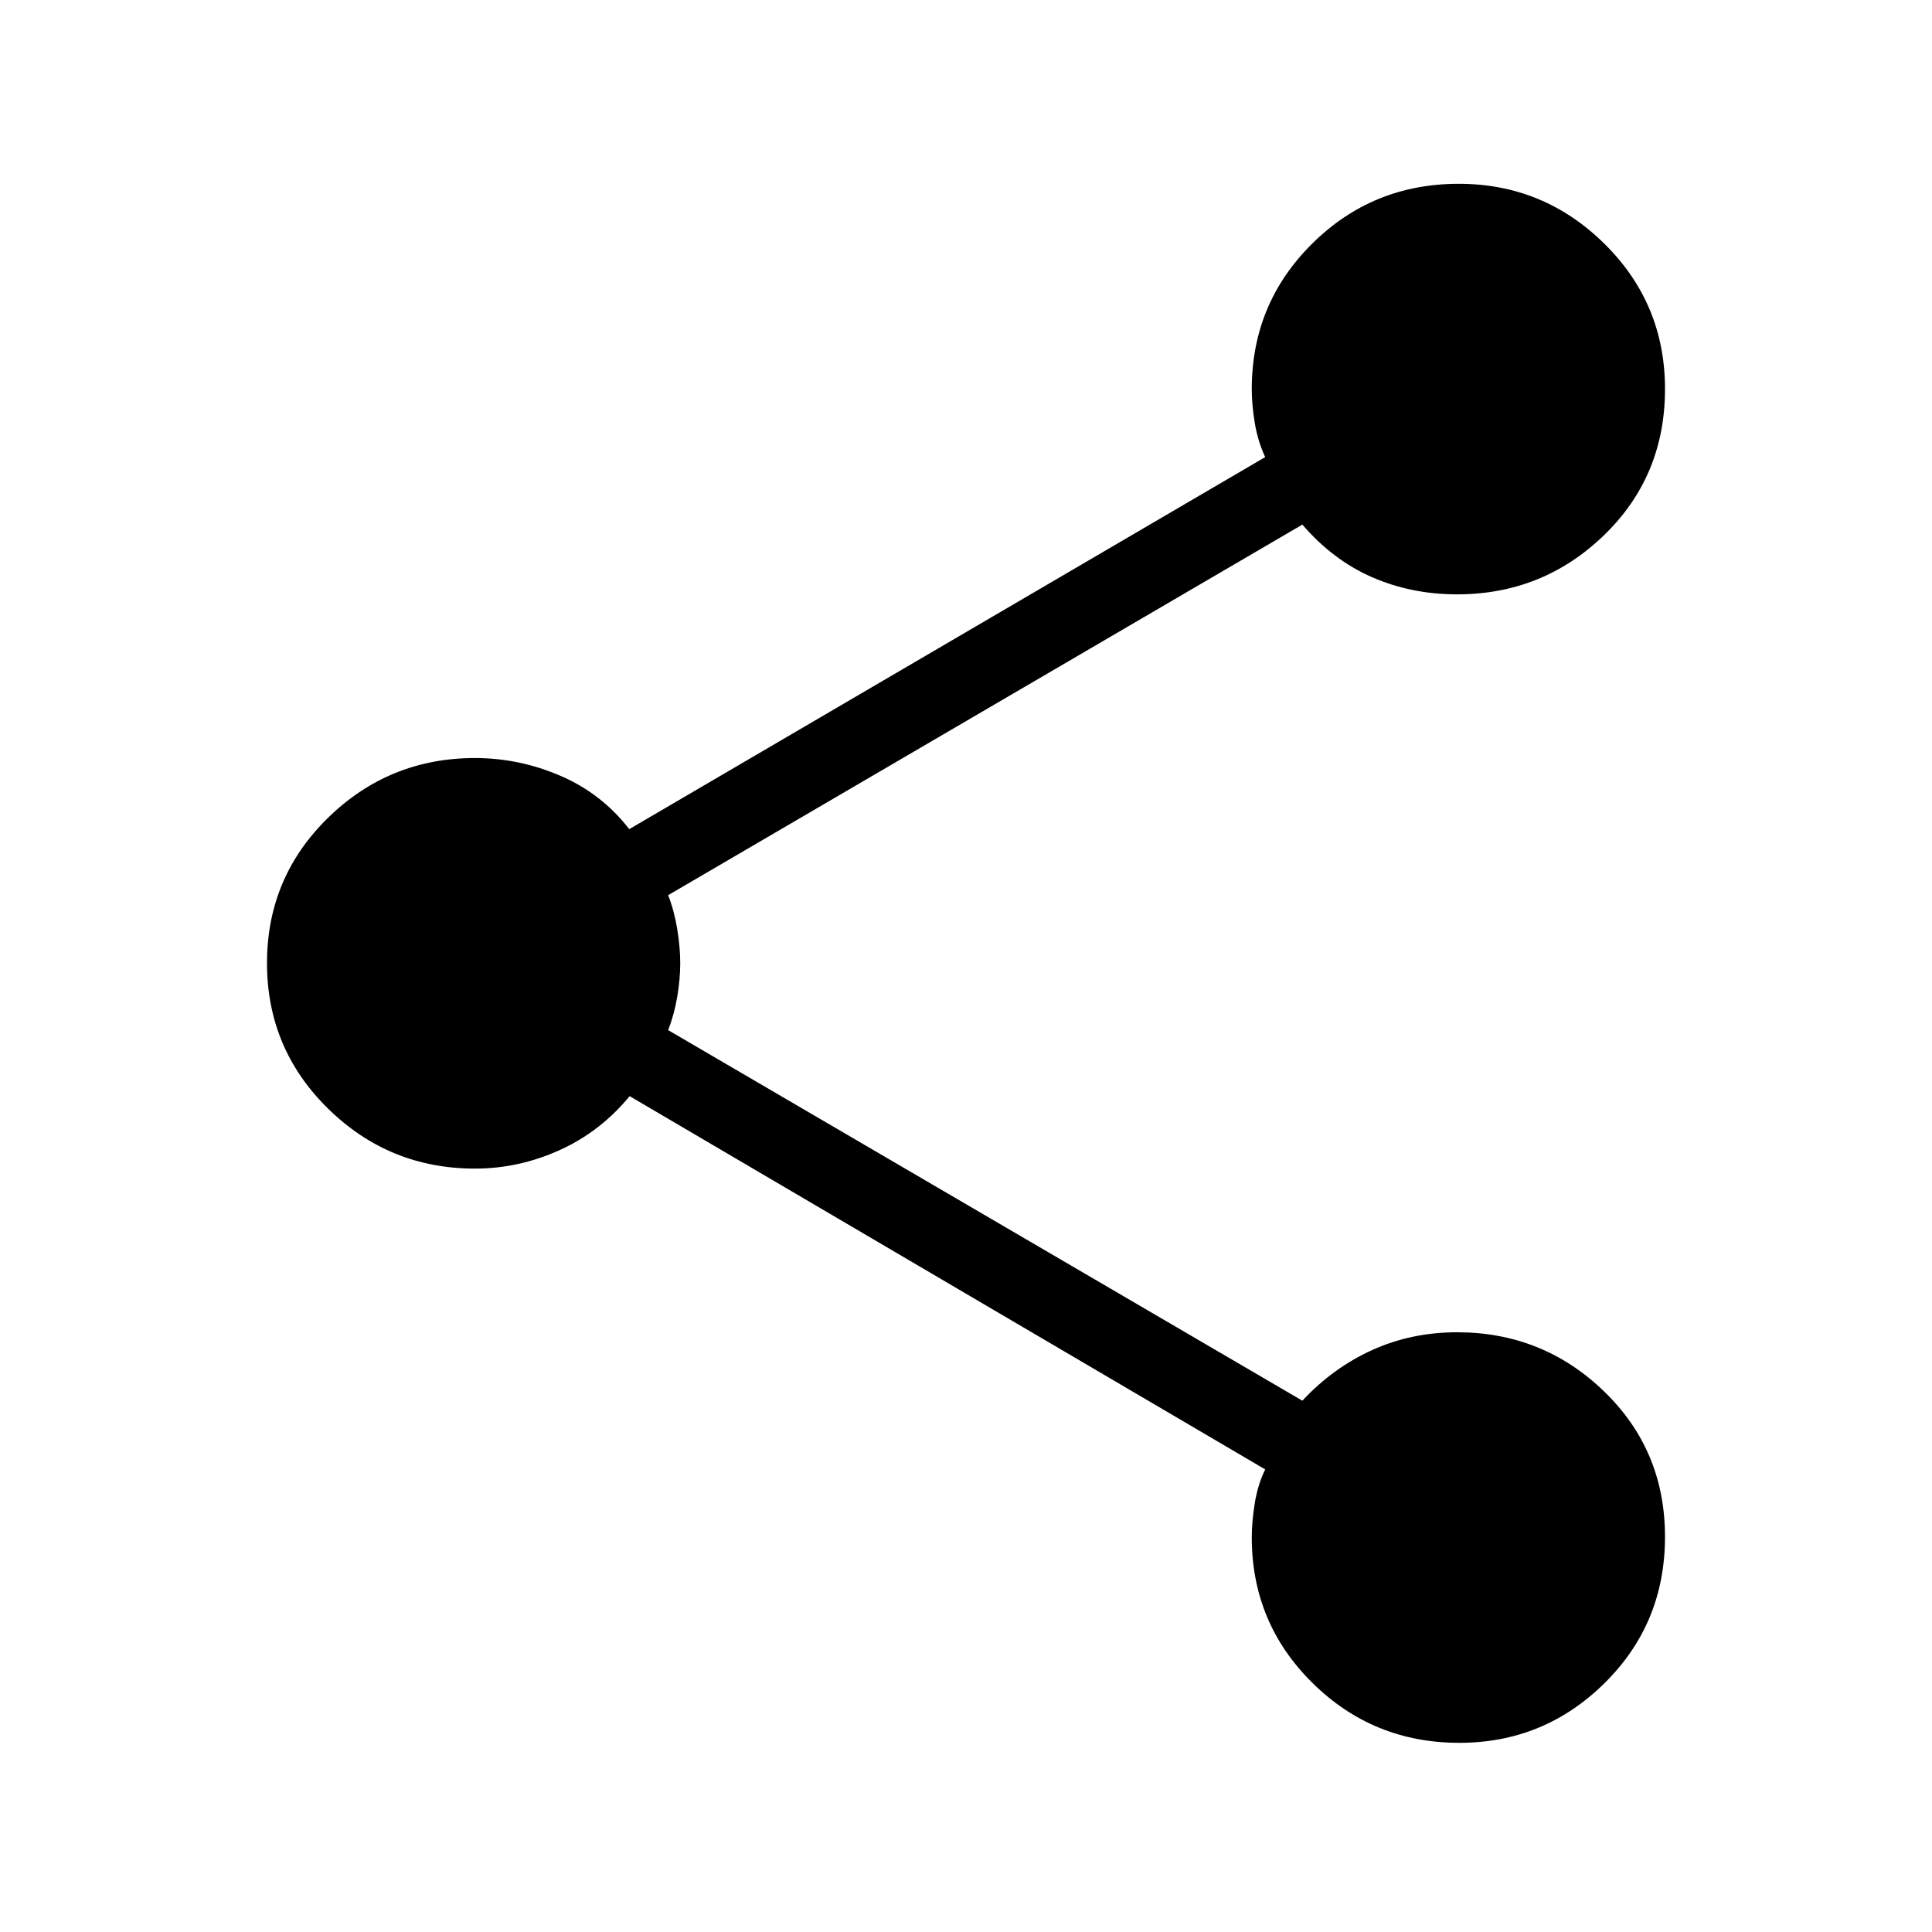 <svg xmlns="http://www.w3.org/2000/svg" height="40" viewBox="0 -960 960 960" width="40"><path d="M725.14-94q-42.86 0-73-29.77T622-196.07q0-7.83 1.5-17.07 1.5-9.23 5.17-16.72L312.86-415.33q-14.53 17.66-34.81 26.83-20.29 9.17-42.05 9.17-42.61 0-72.97-29.79-30.36-29.78-30.36-72.33t30.36-72.22q30.36-29.66 72.97-29.66 22 0 42.5 8.83t34.17 26.5l316-184.87q-3.67-7.86-5.17-16.93-1.5-9.06-1.5-16.87 0-42.5 30-72.25t72.86-29.75q42.14 0 72.31 29.74 30.16 29.74 30.16 72.22 0 43.38-30.36 72.71-30.36 29.33-72.97 29.33-22.67 0-42.17-8.5t-34.69-26.16L332-515.19q3 7.68 4.5 16.75 1.5 9.06 1.5 17.06 0 8-1.5 16.78-1.5 8.78-4.5 16.46L647.14-264q15.19-16.33 34.69-25.17Q701.33-298 724-298q42.61 0 72.97 29.29 30.36 29.3 30.36 72.34 0 43.04-30.03 72.7Q767.27-94 725.14-94Z"/></svg>